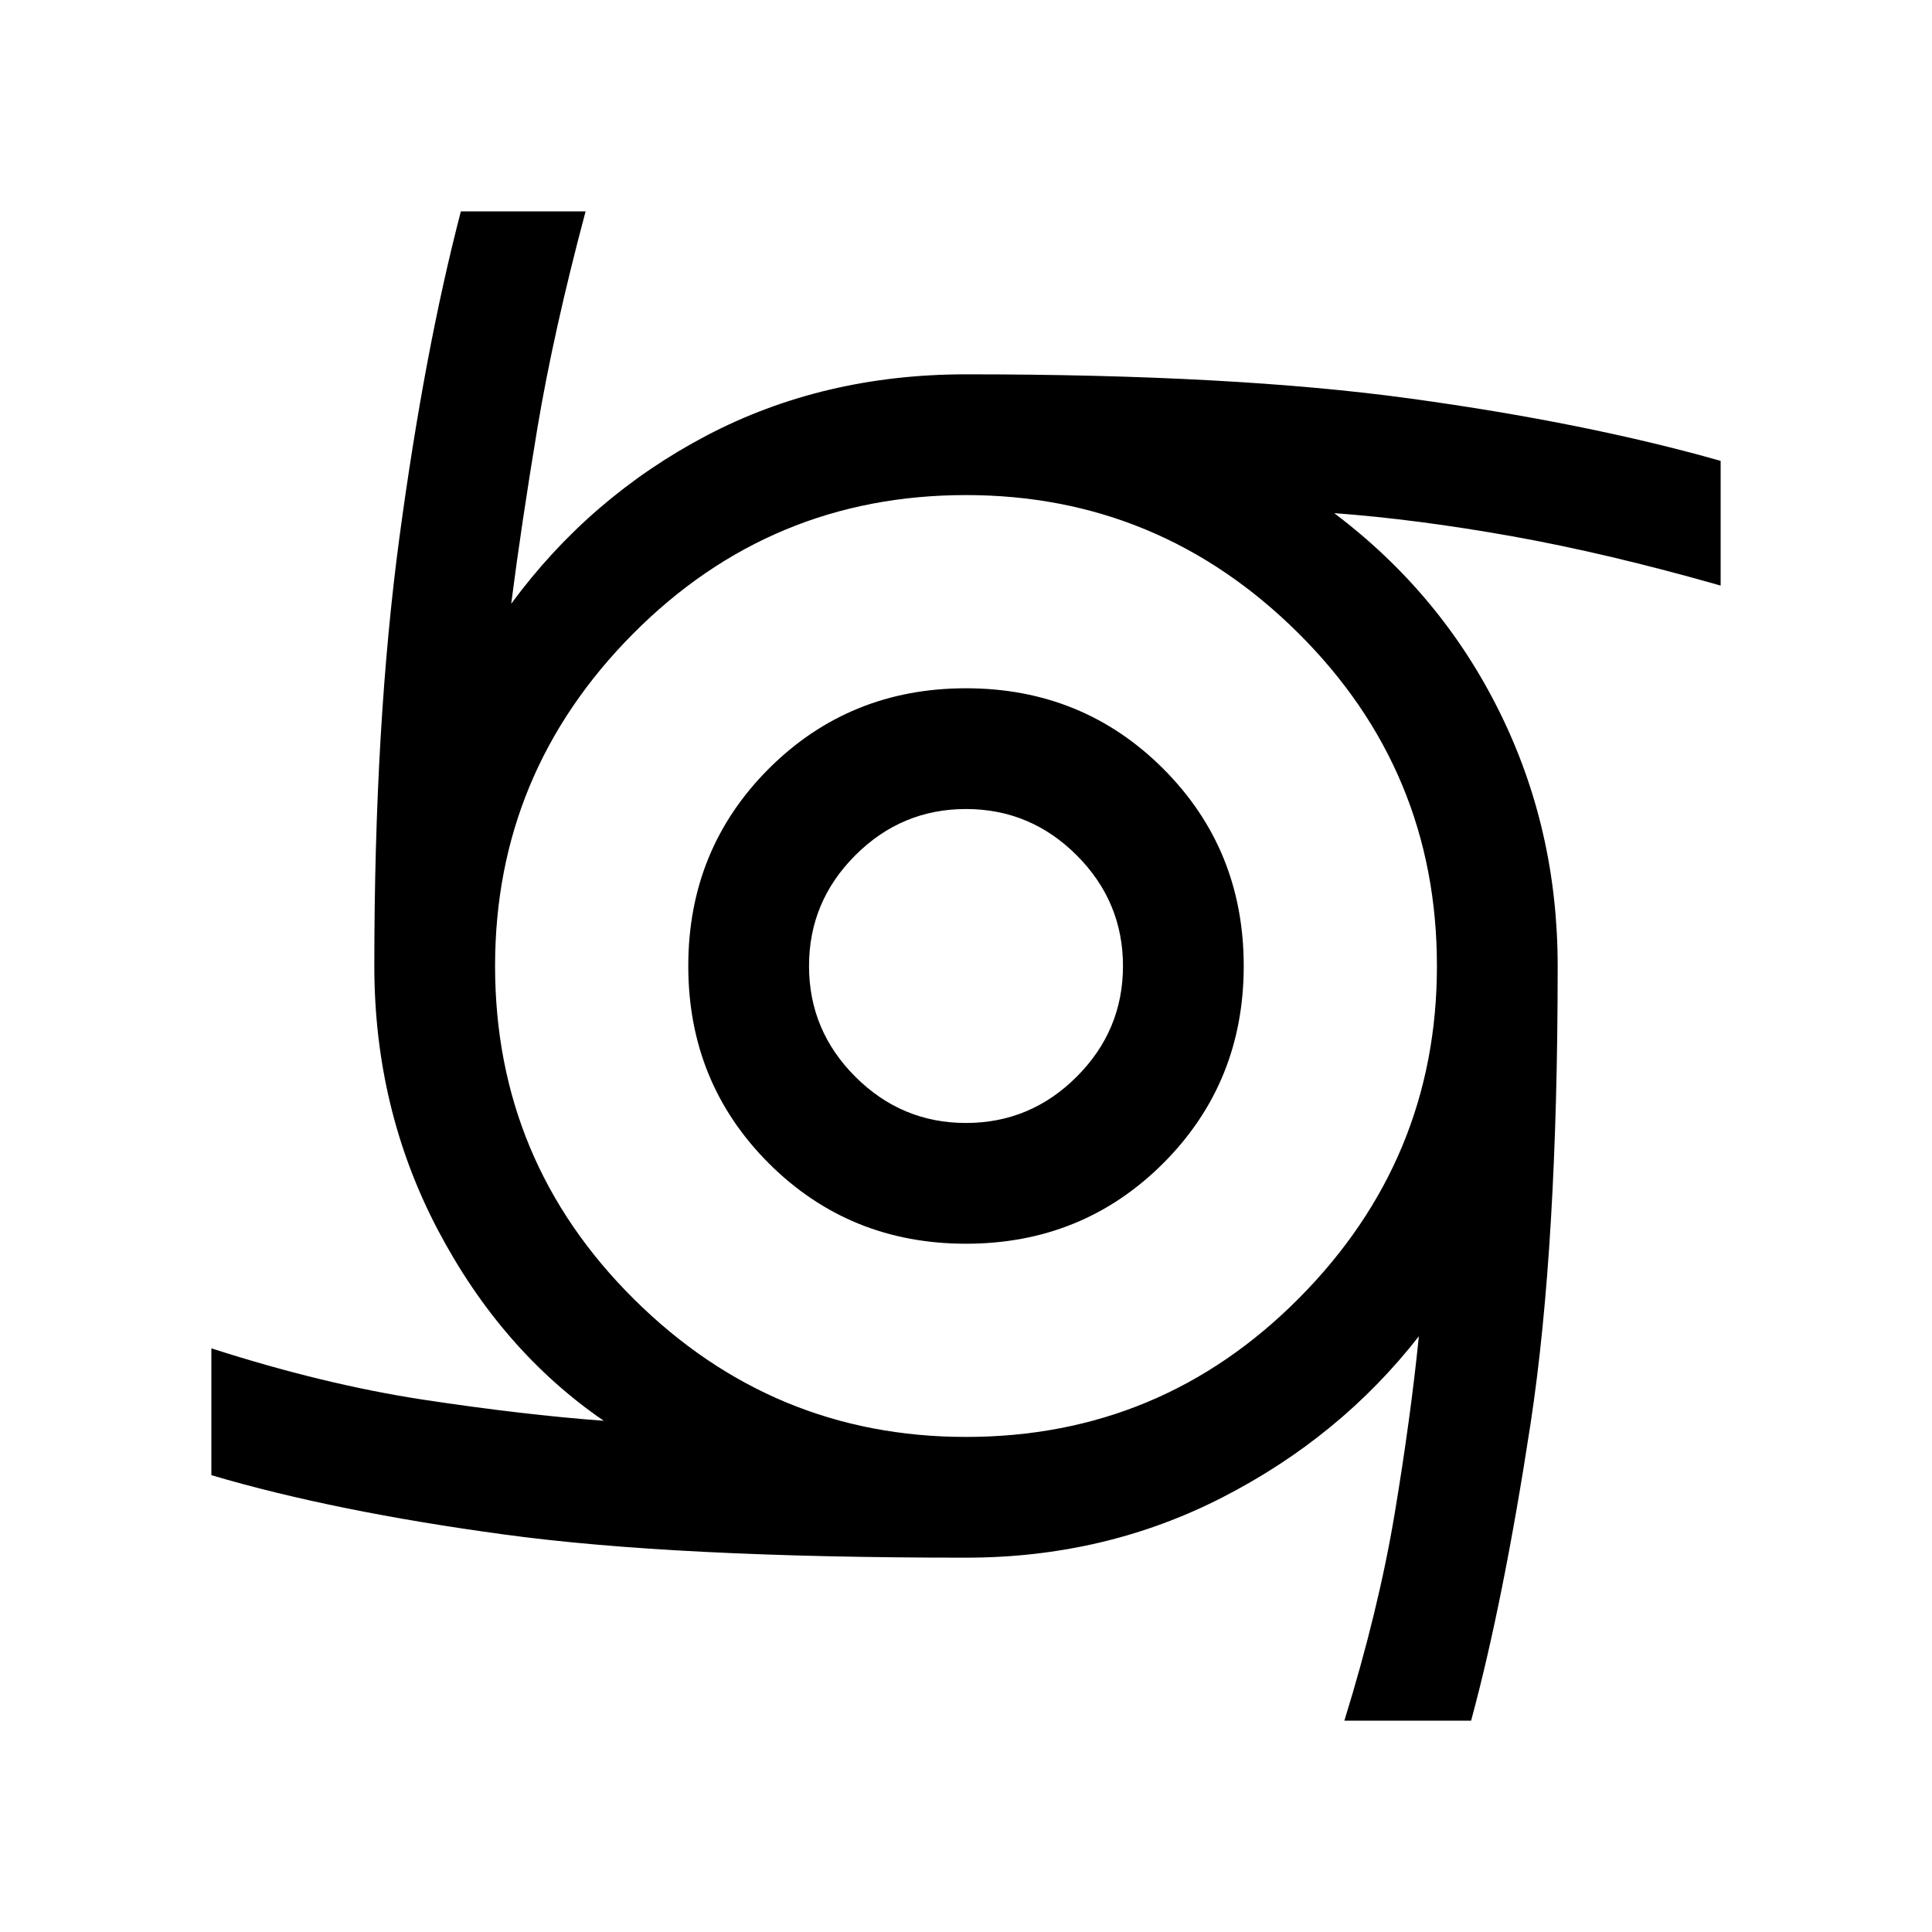<svg xmlns="http://www.w3.org/2000/svg" height="20" width="20"><path d="M10 12.875q-1.208 0-2.042-.833-.833-.834-.833-2.042 0-1.208.833-2.042.834-.833 2.042-.833 1.208 0 2.042.833.833.834.833 2.042 0 1.208-.833 2.042-.834.833-2.042.833Zm0-1.25q.667 0 1.146-.479.479-.479.479-1.146 0-.667-.479-1.146-.479-.479-1.146-.479-.667 0-1.146.479-.479.479-.479 1.146 0 .667.479 1.146.479.479 1.146.479Zm3.917 6.187q.354-1.145.521-2.145.166-1 .25-1.834-.813 1.042-2.032 1.667-1.218.625-2.656.625-3.021 0-4.781-.24-1.761-.239-3.031-.614v-1.313q1.166.375 2.197.532 1.032.156 1.865.218-1.062-.729-1.719-1.979-.656-1.25-.656-2.729 0-2.5.26-4.438.261-1.937.636-3.374h1.291q-.333 1.25-.5 2.25-.166 1-.27 1.812.812-1.104 2.02-1.74Q8.521 3.875 10 3.875q2.771 0 4.594.25 1.823.25 3.218.646v1.291q-1.166-.333-2.156-.51-.989-.177-1.844-.24 1.105.834 1.709 2.053.604 1.218.604 2.635 0 2.896-.281 4.74-.282 1.843-.615 3.072ZM10 14.875q2.021 0 3.448-1.437Q14.875 12 14.875 10q0-2.021-1.437-3.448Q12 5.125 10 5.125q-2.021 0-3.448 1.437Q5.125 8 5.125 10q0 2.021 1.437 3.448Q8 14.875 10 14.875Z"/></svg>